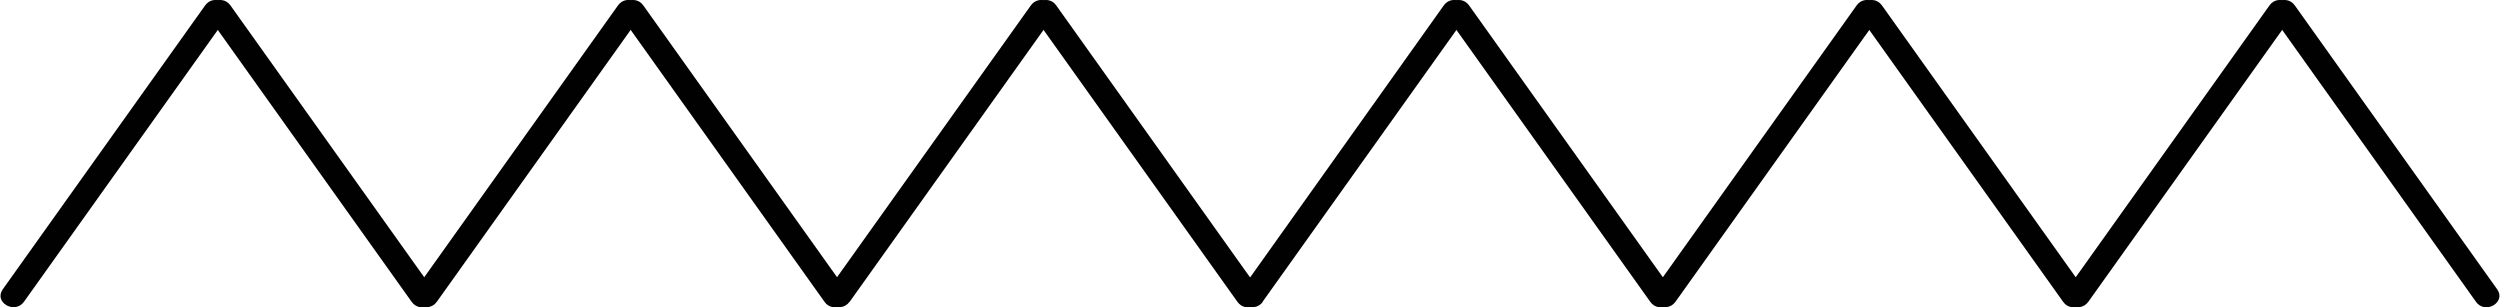 <svg xmlns="http://www.w3.org/2000/svg" width="5.29in" height="0.65in" viewBox="0 0 380.97 46.83"><path d="M9.37,49.69,40.23,6.41c1.4-2-1.85-3.85-3.24-1.9L6.13,47.8c-1.4,2,1.85,3.84,3.24,1.89Z" transform="translate(-5.79 -3.69)" fill="#010101"/><path d="M71.7,47.8,40.84,4.51c-1.39-1.95-4.64-.08-3.24,1.9L68.46,49.69c1.39,2,4.64.08,3.24-1.89Z" transform="translate(-5.79 -3.69)" fill="#010101"/><path d="M72.31,49.69,103.17,6.41c1.4-2-1.85-3.85-3.24-1.9L69.07,47.8c-1.4,2,1.85,3.84,3.24,1.89Z" transform="translate(-5.79 -3.69)" fill="#010101"/><path d="M134.64,47.8,103.78,4.51c-1.39-1.95-4.64-.08-3.23,1.9L131.4,49.69c1.39,2,4.65.08,3.24-1.89Z" transform="translate(-5.79 -3.69)" fill="#010101"/><path d="M135.25,49.69,166.11,6.41c1.41-2-1.84-3.85-3.24-1.9L132,47.8c-1.41,2,1.84,3.84,3.23,1.89Z" transform="translate(-5.79 -3.69)" fill="#010101"/><path d="M197.58,47.8,166.73,4.51c-1.39-1.95-4.65-.08-3.24,1.9l30.86,43.28c1.39,2,4.64.08,3.23-1.89Z" transform="translate(-5.79 -3.69)" fill="#010101"/><path d="M198.2,49.69,229.06,6.41c1.4-2-1.85-3.85-3.24-1.9L195,47.8c-1.4,2,1.85,3.84,3.24,1.89Z" transform="translate(-5.79 -3.69)" fill="#010101"/><path d="M260.53,47.8,229.67,4.51c-1.39-1.95-4.64-.08-3.24,1.9l30.86,43.28c1.39,2,4.64.08,3.24-1.89Z" transform="translate(-5.79 -3.69)" fill="#010101"/><path d="M261.14,49.69,292,6.41c1.4-2-1.85-3.85-3.24-1.9L257.9,47.8c-1.4,2,1.85,3.84,3.24,1.89Z" transform="translate(-5.79 -3.69)" fill="#010101"/><path d="M323.47,47.8,292.61,4.51c-1.39-1.95-4.64-.08-3.24,1.9l30.86,43.28c1.39,2,4.64.08,3.24-1.89Z" transform="translate(-5.79 -3.69)" fill="#010101"/><path d="M324.08,49.69,354.94,6.41c1.4-2-1.85-3.85-3.24-1.9L320.84,47.8c-1.4,2,1.85,3.84,3.24,1.89Z" transform="translate(-5.79 -3.69)" fill="#010101"/><path d="M386.41,47.8,355.55,4.51c-1.39-1.95-4.64-.08-3.23,1.9l30.85,43.28c1.39,2,4.65.08,3.24-1.89Z" transform="translate(-5.79 -3.69)" fill="#010101"/></svg>